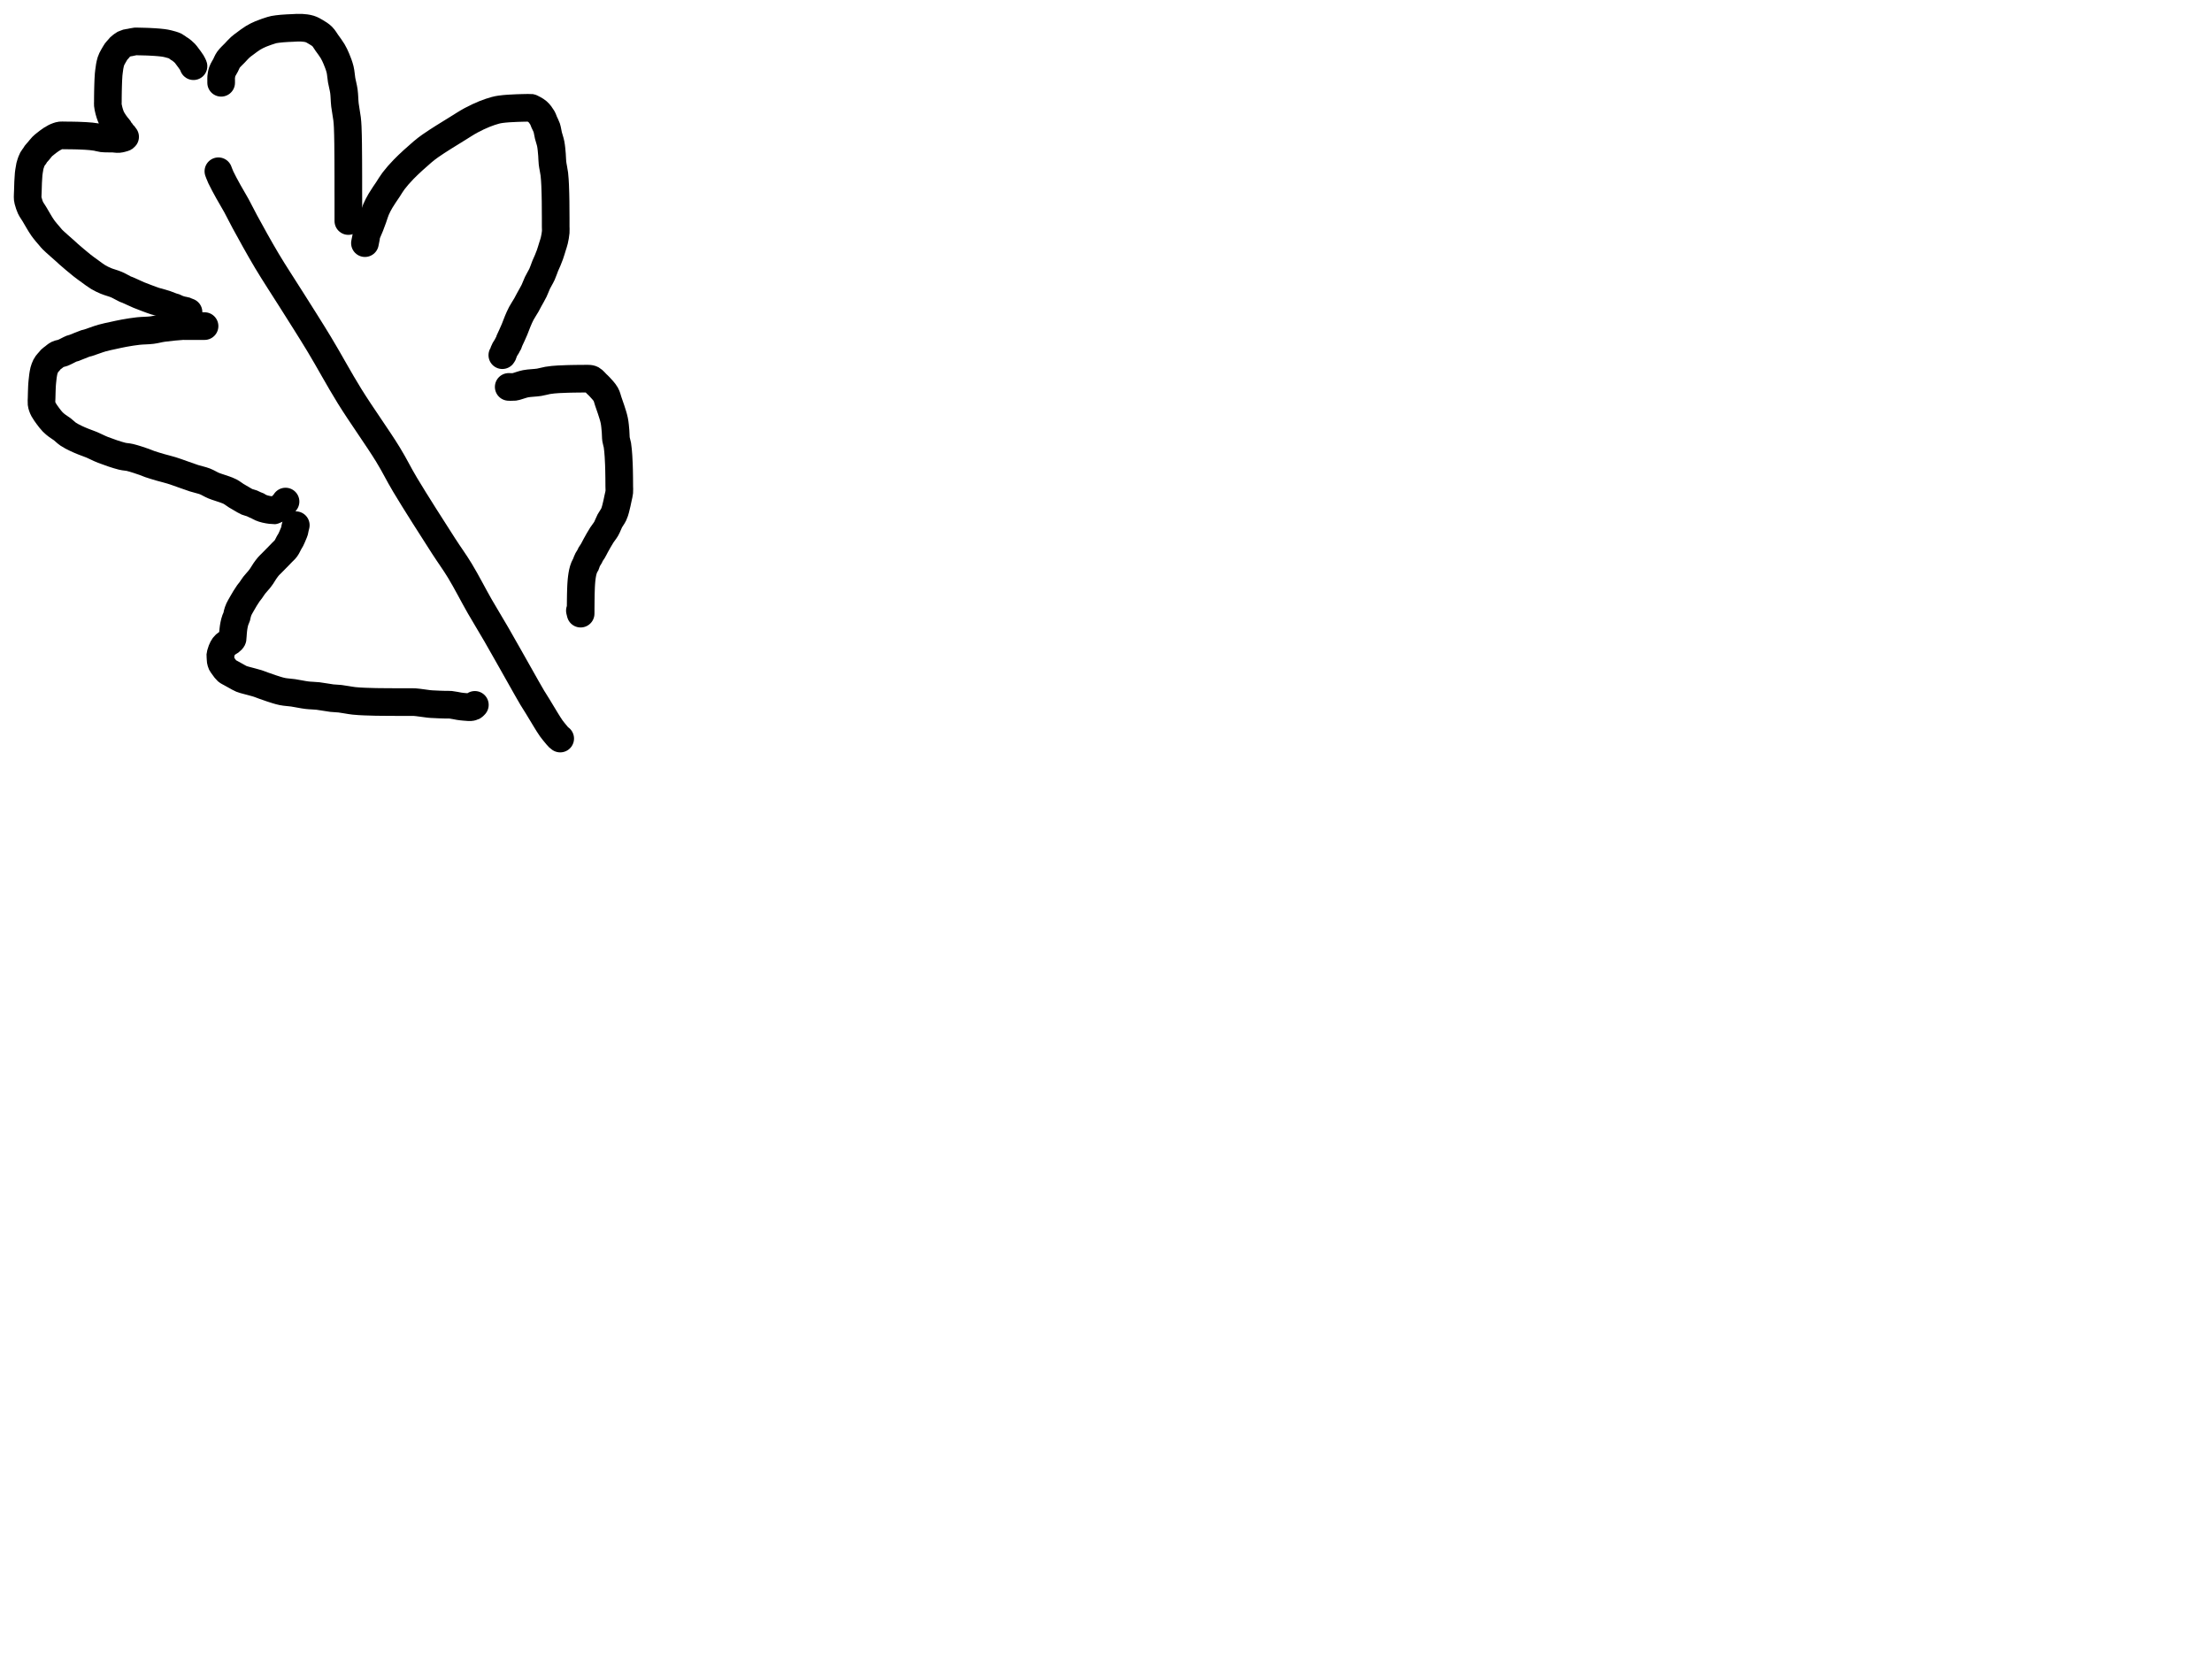 <?xml version="1.0" encoding="utf-8"?>
<!-- Generator: SketchAPI 2022.10.18.0 https://api.sketch.io -->
<svg version="1.1" xmlns="http://www.w3.org/2000/svg" xmlns:xlink="http://www.w3.org/1999/xlink" xmlns:sketchjs="https://sketch.io/dtd/" sketchjs:metadata="eyJuYW1lIjoiRHJhd2luZy5za2V0Y2hwYWQiLCJzdXJmYWNlIjp7ImlzUGFpbnQiOnRydWUsIm1ldGhvZCI6ImZpbGwiLCJibGVuZCI6Im5vcm1hbCIsImVuYWJsZWQiOnRydWUsIm9wYWNpdHkiOjEsInR5cGUiOiJjb2xvciIsImNvbG9yIjoiI2ZmZmZmZiIsImlzRmlsbCI6dHJ1ZX0sImNsaXBQYXRoIjp7ImVuYWJsZWQiOnRydWUsInN0eWxlIjp7InN0cm9rZVN0eWxlIjoiYmxhY2siLCJsaW5lV2lkdGgiOjF9fSwiZGVzY3JpcHRpb24iOiJNYWRlIHdpdGggU2tldGNocGFkIiwibWV0YWRhdGEiOnt9LCJleHBvcnREUEkiOjcyLCJleHBvcnRGb3JtYXQiOiJwbmciLCJleHBvcnRRdWFsaXR5IjowLjk1LCJ1bml0cyI6InB4Iiwid2lkdGgiOjE0NTQsImhlaWdodCI6ODMzLCJwYWdlcyI6W3sid2lkdGgiOjE0NTQsImhlaWdodCI6ODMzfV0sInV1aWQiOiI2ODU4MTcxYS1lNWM3LTQxZGItODBiZi04NTA3ZWQwNGUyZTUifQ==" width="800" height="600" viewBox="0 0 800 600">
<path style="fill: none; stroke: #000000; mix-blend-mode: source-over; stroke-dasharray: none; stroke-dashoffset: 0; stroke-linecap: round; stroke-linejoin: round; stroke-miterlimit: 4; stroke-opacity: 1; stroke-width: 10;" sketchjs:tool="pencil" d="M59.98 8.97 C59.98 8.97 59.98 8.97 59.98 8.97 59.98 8.97 59.98 8.97 59.98 8.97 59.98 8.97 59.98 8.97 59.98 8.97 59.98 8.97 59.98 8.97 59.98 8.97 59.98 8.97 59.96 8.892 59.93 8.82 59.844 8.613 59.607 8.091 59.34 7.65 58.952 7.01 58.191 6.021 57.73 5.41 57.401 4.974 57.216 4.68 56.86 4.31 56.423 3.855 55.685 3.246 55.25 2.93 54.981 2.735 54.815 2.678 54.56 2.51 54.226 2.291 53.906 1.948 53.43 1.71 52.762 1.377 51.644 1.084 50.84 0.88 50.161 0.708 49.639 0.619 48.93 0.52 48.054 0.398 46.86 0.315 45.97 0.25 45.242 0.197 44.53 0.166 43.98 0.14 43.59 0.121 43.371 0.113 42.98 0.1 42.428 0.082 41.532 0.062 40.98 0.05 40.589 0.041 40.313 0.037 39.98 0.03 39.647 0.023 39.37 -0.024 38.98 0.01 38.416 0.059 37.49 0.315 36.93 0.41 36.545 0.475 36.169 0.485 35.95 0.55 35.832 0.585 35.804 0.624 35.69 0.67 35.485 0.753 35.035 0.864 34.81 0.98 34.653 1.061 34.594 1.125 34.44 1.24 34.169 1.442 33.616 1.839 33.34 2.11 33.144 2.303 33.069 2.449 32.89 2.66 32.638 2.958 32.199 3.395 31.96 3.72 31.779 3.966 31.71 4.12 31.54 4.41 31.258 4.891 30.7 5.83 30.45 6.35 30.29 6.682 30.218 6.85 30.11 7.19 29.953 7.684 29.788 8.42 29.67 9.05 29.55 9.69 29.468 10.459 29.4 11 29.352 11.385 29.323 11.602 29.29 11.99 29.243 12.538 29.202 13.316 29.17 13.98 29.138 14.643 29.12 15.306 29.1 15.97 29.08 16.636 29.063 17.303 29.05 17.97 29.037 18.637 29.027 19.303 29.02 19.97 29.013 20.637 29.014 21.418 29.01 21.97 29.007 22.361 28.964 22.579 29 22.97 29.052 23.536 29.224 24.347 29.4 25.03 29.579 25.727 29.832 26.523 30.07 27.11 30.254 27.564 30.435 27.896 30.65 28.28 30.87 28.673 31.123 29.061 31.38 29.44 31.639 29.821 31.916 30.194 32.2 30.56 32.486 30.927 32.861 31.307 33.09 31.64 33.267 31.896 33.351 32.157 33.5 32.36 33.627 32.533 33.779 32.632 33.91 32.8 34.06 32.992 34.181 33.27 34.34 33.46 34.484 33.631 34.664 33.732 34.81 33.9 34.969 34.082 35.25 34.52 35.25 34.52 35.25 34.52 35.25 34.52 35.25 34.52 35.25 34.52 35.25 34.52 35.25 34.52 35.25 34.52 35.106 34.711 35.02 34.77 34.944 34.823 34.894 34.831 34.77 34.87 34.439 34.974 33.54 35.25 32.91 35.3 32.276 35.351 31.74 35.206 30.98 35.17 29.887 35.118 28.09 35.195 26.98 35.06 26.172 34.962 25.592 34.729 24.91 34.61 24.253 34.495 23.614 34.418 22.96 34.35 22.301 34.281 21.634 34.24 20.97 34.2 20.307 34.16 19.53 34.133 18.98 34.11 18.59 34.093 18.371 34.082 17.98 34.07 17.428 34.053 16.532 34.038 15.98 34.03 15.589 34.024 15.313 34.023 14.98 34.02 14.647 34.017 14.313 34.013 13.98 34.01 13.647 34.007 13.313 34.003 12.98 34 12.647 33.997 12.317 33.95 11.98 33.99 11.624 34.032 11.262 34.137 10.9 34.26 10.512 34.392 10.113 34.575 9.73 34.77 9.336 34.97 8.949 35.205 8.57 35.45 8.185 35.698 7.811 35.974 7.44 36.25 7.068 36.527 6.701 36.814 6.34 37.11 5.977 37.407 5.633 37.662 5.27 38.03 4.823 38.483 4.316 39.187 3.9 39.67 3.563 40.062 3.209 40.397 2.97 40.72 2.789 40.965 2.718 41.155 2.55 41.41 2.329 41.744 1.973 42.112 1.74 42.54 1.477 43.022 1.252 43.71 1.09 44.18 0.971 44.525 0.905 44.728 0.82 45.09 0.699 45.609 0.571 46.474 0.49 47.01 0.432 47.393 0.401 47.58 0.36 48 0.289 48.726 0.217 49.985 0.17 50.98 0.123 51.975 0.103 52.972 0.08 53.97 0.057 54.969 -0.052 56.224 0.03 56.97 0.08 57.424 0.169 57.635 0.29 58.05 0.461 58.634 0.683 59.438 1.01 60.13 1.371 60.895 1.856 61.51 2.41 62.42 3.227 63.761 4.405 65.947 5.43 67.4 6.3 68.633 7.417 69.867 8.08 70.65 8.464 71.104 8.561 71.256 9.01 71.71 9.964 72.675 12.744 75.054 13.75 75.97 14.224 76.402 14.309 76.506 14.79 76.93 15.812 77.831 18.248 79.91 19.68 81.04 20.755 81.888 21.597 82.479 22.57 83.18 23.544 83.882 24.529 84.661 25.52 85.25 26.44 85.797 27.284 86.201 28.3 86.63 29.465 87.121 30.946 87.463 32.15 87.98 33.273 88.462 34.581 89.279 35.31 89.6 35.681 89.763 35.781 89.76 36.17 89.92 37.028 90.272 38.986 91.226 40.24 91.75 41.296 92.191 42.203 92.522 43.19 92.89 44.176 93.258 45.448 93.739 46.16 93.96 46.551 94.081 46.686 94.089 47.08 94.2 47.799 94.402 49.201 94.8 50.11 95.11 50.871 95.369 51.627 95.716 52.18 95.9 52.542 96.02 52.772 96.042 53.09 96.16 53.461 96.298 53.894 96.554 54.26 96.7 54.571 96.824 54.841 96.911 55.14 97 55.444 97.091 55.756 97.17 56.07 97.24 56.386 97.31 56.804 97.344 57.03 97.42 57.162 97.465 57.203 97.514 57.33 97.57 57.54 97.663 58.18 97.9 58.18 97.9 58.18 97.9 58.18 97.9 58.18 97.9 58.18 97.9 58.18 97.9 58.18 97.9 " transform="matrix(1.0,0.0,0.0,1.0,10.0,14.967)"/>
<path style="fill: none; stroke: #000000; mix-blend-mode: source-over; stroke-dasharray: none; stroke-dashoffset: 0; stroke-linecap: round; stroke-linejoin: round; stroke-miterlimit: 4; stroke-opacity: 1; stroke-width: 10;" sketchjs:tool="pencil" d="M0.02 19.94 C0.02 19.94 0.02 19.94 0.02 19.94 0.02 19.94 0.02 19.94 0.02 19.94 0.02 19.94 0.02 19.273 0.02 18.94 0.02 18.607 -0.019 18.331 0.02 17.94 0.076 17.374 0.187 16.566 0.43 15.88 0.699 15.12 1.248 14.335 1.63 13.6 1.986 12.915 2.181 12.277 2.65 11.61 3.228 10.788 4.226 9.913 4.97 9.13 5.648 8.417 6.278 7.686 6.93 7.1 7.501 6.587 7.987 6.255 8.64 5.77 9.482 5.144 10.593 4.275 11.58 3.68 12.494 3.129 13.329 2.721 14.34 2.29 15.503 1.794 17.344 1.189 18.19 0.93 18.598 0.805 18.714 0.766 19.11 0.69 19.808 0.555 20.987 0.415 22.04 0.32 23.263 0.209 24.787 0.151 26.02 0.1 27.09 0.056 28.02 -0.042 29.02 0.02 30.03 0.083 31.132 0.191 32.05 0.48 32.886 0.744 33.59 1.168 34.33 1.61 35.099 2.069 35.921 2.559 36.57 3.2 37.232 3.854 37.666 4.689 38.25 5.51 38.906 6.432 39.724 7.477 40.31 8.47 40.853 9.391 41.254 10.233 41.68 11.25 42.17 12.418 42.711 13.808 43.03 15.11 43.342 16.382 43.364 17.673 43.59 18.97 43.822 20.302 44.212 21.581 44.41 23 44.628 24.559 44.6 26.298 44.79 27.95 44.982 29.621 45.392 31.511 45.56 32.97 45.689 34.089 45.73 34.784 45.79 35.95 45.874 37.601 45.907 39.942 45.94 41.94 45.973 43.939 45.98 46.283 45.99 47.94 45.997 49.112 45.997 49.94 46 50.94 46.003 51.94 46.008 52.813 46.01 53.94 46.012 55.395 46.008 57.485 46.01 58.94 46.012 60.067 46.019 61.041 46.02 61.94 46.021 62.674 46.02 63.273 46.02 63.94 46.02 64.607 46.02 65.273 46.02 65.94 46.02 66.607 46.02 67.388 46.02 67.94 46.02 68.331 46.02 68.607 46.02 68.94 46.02 69.273 46.02 69.94 46.02 69.94 " transform="matrix(1.0,0.0,0.0,1.0,79.965,10.0)"/>
<path style="fill: none; stroke: #000000; mix-blend-mode: source-over; stroke-dasharray: none; stroke-dashoffset: 0; stroke-linecap: round; stroke-linejoin: round; stroke-miterlimit: 4; stroke-opacity: 1; stroke-width: 10;" sketchjs:tool="pencil" d="M58.98 0.01 C58.98 0.01 58.98 0.01 58.98 0.01 58.98 0.01 58.98 0.01 58.98 0.01 58.98 0.01 57.052 0.01 55.98 0.01 54.742 0.01 52.869 0.01 51.98 0.01 51.536 0.01 51.463 -0.014 50.98 0.01 49.698 0.074 45.982 0.423 43.97 0.71 42.434 0.929 41.35 1.28 39.93 1.46 38.369 1.658 36.633 1.619 34.98 1.8 33.306 1.984 31.53 2.276 29.95 2.56 28.529 2.815 27.26 3.105 25.92 3.4 24.58 3.695 23.315 3.93 21.91 4.33 20.306 4.786 17.853 5.752 16.83 6.05 16.396 6.176 16.308 6.147 15.89 6.28 14.996 6.565 12.653 7.61 11.77 7.91 11.362 8.049 11.176 8.049 10.86 8.17 10.491 8.311 10.14 8.518 9.7 8.73 9.12 9.009 8.346 9.449 7.68 9.7 7.07 9.93 6.419 9.944 5.87 10.21 5.335 10.469 4.867 10.922 4.42 11.26 4.025 11.559 3.593 11.858 3.32 12.13 3.126 12.323 3.056 12.469 2.88 12.68 2.63 12.98 2.189 13.423 1.95 13.75 1.77 13.997 1.656 14.195 1.53 14.44 1.398 14.697 1.286 14.979 1.18 15.26 1.072 15.548 0.98 15.794 0.89 16.15 0.76 16.663 0.635 17.417 0.54 18.06 0.444 18.71 0.375 19.485 0.32 20.03 0.281 20.416 0.255 20.689 0.23 21.02 0.205 21.352 0.189 21.63 0.17 22.02 0.144 22.57 0.12 23.346 0.1 24.01 0.08 24.676 0.063 25.343 0.05 26.01 0.037 26.677 -0.042 27.449 0.02 28.01 0.066 28.428 0.159 28.728 0.28 29.09 0.41 29.478 0.548 29.819 0.79 30.26 1.143 30.904 1.766 31.787 2.31 32.52 2.862 33.264 3.474 34.071 4.08 34.69 4.608 35.229 5.133 35.636 5.7 36.07 6.276 36.51 6.891 36.843 7.51 37.31 8.21 37.838 8.884 38.566 9.67 39.1 10.491 39.658 11.43 40.119 12.35 40.57 13.282 41.027 14.26 41.425 15.23 41.82 16.203 42.216 17.125 42.502 18.18 42.94 19.435 43.461 20.698 44.174 22.25 44.78 24.229 45.552 27.322 46.614 29.14 47.06 30.293 47.343 30.934 47.273 32.02 47.53 33.489 47.877 35.803 48.661 37.12 49.12 37.969 49.416 38.385 49.641 39.19 49.92 40.286 50.3 41.804 50.747 43.12 51.13 44.437 51.513 45.544 51.74 47.09 52.22 49.315 52.911 52.93 54.312 55.15 55.02 56.692 55.512 57.873 55.698 59.1 56.17 60.237 56.607 61.153 57.245 62.28 57.71 63.493 58.21 65.066 58.633 66.15 59.04 66.949 59.34 67.524 59.519 68.21 59.88 68.968 60.278 69.749 60.917 70.48 61.37 71.141 61.779 71.755 62.124 72.4 62.49 73.045 62.857 73.702 63.293 74.35 63.57 74.941 63.822 75.598 63.913 76.12 64.12 76.558 64.293 76.925 64.537 77.29 64.69 77.598 64.819 77.935 64.883 78.16 65 78.32 65.083 78.387 65.178 78.54 65.27 78.748 65.396 79.043 65.543 79.31 65.66 79.585 65.781 79.876 65.886 80.17 65.98 80.469 66.076 80.78 66.157 81.09 66.23 81.403 66.304 81.72 66.365 82.04 66.42 82.363 66.475 82.693 66.517 83.02 66.56 83.346 66.603 83.871 66.693 84 66.68 84.033 66.677 84.028 66.672 84.06 66.66 84.204 66.606 84.839 66.358 85.22 66.17 85.612 65.976 85.991 65.803 86.38 65.51 86.859 65.15 87.498 64.49 87.83 64.1 88.034 63.86 88.27 63.47 88.27 63.47 " transform="matrix(1.0,0.0,0.0,1.0,14.999,117.927)"/>
<path style="fill: none; stroke: #000000; mix-blend-mode: source-over; stroke-dasharray: none; stroke-dashoffset: 0; stroke-linecap: round; stroke-linejoin: round; stroke-miterlimit: 4; stroke-opacity: 1; stroke-width: 10;" sketchjs:tool="pencil" d="M0 48.97 C0 48.97 0 48.97 0 48.97 0 48.97 0 48.97 0 48.97 0 48.97 0.311 47.47 0.41 46.91 0.478 46.527 0.447 46.348 0.56 45.94 0.772 45.175 1.452 43.797 1.86 42.75 2.25 41.748 2.602 40.781 2.96 39.79 3.319 38.797 3.582 37.796 4.01 36.8 4.463 35.746 4.985 34.747 5.63 33.64 6.393 32.329 7.522 30.753 8.36 29.48 9.072 28.398 9.536 27.538 10.34 26.48 11.345 25.157 12.567 23.746 14.03 22.24 15.902 20.314 18.991 17.531 20.79 16.01 21.914 15.059 22.539 14.588 23.63 13.81 25.017 12.82 26.855 11.662 28.49 10.62 30.128 9.576 31.793 8.565 33.45 7.55 35.106 6.535 36.757 5.427 38.43 4.53 40.035 3.669 41.737 2.871 43.28 2.25 44.629 1.707 46.087 1.227 47.16 0.94 47.898 0.743 48.354 0.665 49.06 0.56 49.933 0.43 51.022 0.343 52.01 0.27 53.002 0.196 54.103 0.156 55 0.12 55.733 0.091 56.448 0.074 57 0.06 57.39 0.05 57.667 0.047 58 0.04 58.333 0.033 58.667 0.025 59 0.02 59.333 0.015 59.82 -0.02 60 0.01 60.069 0.022 60.068 0.026 60.14 0.06 60.446 0.204 61.766 0.847 62.43 1.43 63.107 2.025 63.737 2.913 64.15 3.61 64.477 4.162 64.583 4.647 64.83 5.21 65.11 5.848 65.503 6.495 65.75 7.24 66.03 8.085 66.126 9.091 66.36 10.04 66.606 11.036 66.989 11.994 67.2 13.08 67.436 14.293 67.543 15.773 67.65 16.99 67.743 18.052 67.709 18.912 67.83 19.98 67.971 21.227 68.34 22.668 68.5 24.01 68.658 25.335 68.725 26.75 68.79 27.98 68.847 29.047 68.863 29.972 68.89 30.97 68.917 31.969 68.937 32.97 68.95 33.97 68.963 34.97 68.963 35.97 68.97 36.97 68.977 37.97 68.987 38.97 68.99 39.97 68.993 40.97 68.988 42.071 68.99 42.97 68.992 43.704 69.059 44.237 69 44.97 68.926 45.88 68.703 47.097 68.49 48.01 68.311 48.778 68.094 49.341 67.86 50.1 67.578 51.013 67.229 52.205 66.91 53.11 66.642 53.869 66.385 54.496 66.1 55.18 65.815 55.866 65.508 56.473 65.2 57.22 64.834 58.109 64.518 59.184 64.07 60.17 63.594 61.217 62.895 62.282 62.4 63.32 61.936 64.294 61.641 65.238 61.17 66.21 60.667 67.247 59.951 68.424 59.45 69.35 59.055 70.082 58.81 70.596 58.4 71.32 57.88 72.238 57.088 73.379 56.55 74.4 56.048 75.352 55.657 76.279 55.25 77.24 54.84 78.206 54.469 79.293 54.1 80.18 53.79 80.926 53.506 81.542 53.2 82.22 52.893 82.899 52.477 83.708 52.26 84.25 52.12 84.599 52.071 84.903 51.96 85.13 51.882 85.289 51.798 85.358 51.71 85.51 51.589 85.719 51.477 86.002 51.32 86.28 51.123 86.629 50.792 87.074 50.6 87.43 50.445 87.718 50.339 87.961 50.23 88.24 50.119 88.524 50.05 88.895 49.94 89.12 49.863 89.276 49.69 89.49 49.69 89.49 " transform="matrix(1.0,0.0,0.0,1.0,131.983,38.965)"/>
<path style="fill: none; stroke: #000000; mix-blend-mode: source-over; stroke-dasharray: none; stroke-dashoffset: 0; stroke-linecap: round; stroke-linejoin: round; stroke-miterlimit: 4; stroke-opacity: 1; stroke-width: 10;" sketchjs:tool="pencil" d="M27.3 0 C27.3 0 27.3 0 27.3 0 27.3 0 27.3 0 27.3 0 27.3 0 27.107 0.737 27.03 1.09 26.958 1.419 26.944 1.719 26.85 2.05 26.744 2.423 26.582 2.771 26.4 3.21 26.157 3.797 25.795 4.672 25.5 5.25 25.271 5.698 25.069 5.971 24.82 6.41 24.5 6.976 24.173 7.79 23.75 8.37 23.349 8.919 22.791 9.38 22.37 9.82 22.016 10.19 21.718 10.502 21.39 10.84 21.062 11.178 20.787 11.456 20.4 11.85 19.852 12.408 18.959 13.314 18.41 13.87 18.023 14.262 17.76 14.478 17.42 14.87 16.998 15.357 16.525 16.003 16.11 16.6 15.691 17.203 15.29 17.932 14.92 18.47 14.627 18.897 14.43 19.164 14.09 19.59 13.607 20.194 12.796 21.025 12.26 21.72 11.785 22.335 11.395 23.006 11.01 23.53 10.703 23.947 10.451 24.208 10.15 24.63 9.77 25.162 9.328 25.86 8.94 26.49 8.551 27.12 8.186 27.764 7.82 28.41 7.453 29.058 6.986 29.847 6.74 30.37 6.584 30.702 6.509 30.922 6.41 31.21 6.308 31.505 6.218 31.812 6.14 32.12 6.061 32.432 6.041 32.742 5.94 33.07 5.825 33.443 5.592 33.865 5.46 34.23 5.346 34.546 5.261 34.825 5.18 35.13 5.098 35.438 5.033 35.753 4.97 36.07 4.906 36.39 4.848 36.715 4.8 37.04 4.752 37.365 4.715 37.692 4.68 38.02 4.645 38.349 4.617 38.679 4.59 39.01 4.563 39.342 4.542 39.677 4.52 40.01 4.498 40.341 4.501 40.797 4.46 41 4.441 41.094 4.43 41.126 4.39 41.2 4.329 41.313 4.21 41.461 4.09 41.59 3.948 41.742 3.771 41.901 3.58 42.04 3.371 42.193 3.138 42.292 2.88 42.46 2.545 42.679 2.032 43.01 1.75 43.26 1.554 43.435 1.439 43.573 1.3 43.76 1.147 43.965 1.008 44.206 0.88 44.45 0.746 44.705 0.627 44.981 0.52 45.26 0.41 45.547 0.316 45.848 0.23 46.15 0.143 46.455 0.024 46.768 0 47.08 -0.024 47.388 0.059 47.695 0.08 48.01 0.102 48.335 0.073 48.663 0.13 49 0.192 49.365 0.339 49.858 0.46 50.12 0.533 50.277 0.587 50.322 0.69 50.47 0.877 50.739 1.226 51.223 1.51 51.59 1.796 51.96 2.042 52.371 2.4 52.68 2.776 53.004 3.242 53.19 3.73 53.47 4.316 53.806 5.027 54.197 5.68 54.55 6.333 54.903 6.997 55.322 7.65 55.59 8.247 55.835 8.717 55.925 9.43 56.13 10.492 56.435 12.303 56.858 13.41 57.21 14.221 57.468 14.733 57.7 15.49 57.97 16.393 58.293 17.402 58.668 18.47 59.01 19.689 59.4 21.096 59.888 22.42 60.16 23.716 60.426 24.948 60.438 26.33 60.64 27.901 60.869 29.772 61.299 31.35 61.49 32.744 61.659 33.914 61.622 35.31 61.78 36.89 61.958 38.88 62.384 40.34 62.55 41.457 62.677 42.193 62.643 43.31 62.77 44.77 62.936 46.759 63.368 48.34 63.54 49.738 63.692 50.984 63.737 52.31 63.8 53.638 63.863 54.969 63.893 56.3 63.92 57.632 63.947 58.967 63.95 60.3 63.96 61.633 63.97 62.967 63.975 64.3 63.98 65.633 63.985 67.195 63.986 68.3 63.99 69.081 63.993 69.484 63.947 70.3 64 71.599 64.084 74.299 64.519 75.33 64.63 75.787 64.679 75.901 64.691 76.32 64.72 77.048 64.77 78.414 64.826 79.31 64.86 80.04 64.888 80.636 64.905 81.3 64.92 81.966 64.935 82.566 64.881 83.3 64.95 84.213 65.036 85.614 65.367 86.35 65.48 86.766 65.544 87.002 65.572 87.33 65.61 87.659 65.648 87.99 65.682 88.32 65.71 88.65 65.738 88.979 65.758 89.31 65.78 89.642 65.802 89.974 65.866 90.31 65.84 90.66 65.813 91.071 65.763 91.37 65.61 91.646 65.469 92.06 64.99 92.06 64.99 " transform="matrix(1.0,0.0,0.0,1.0,79.679,189.938)"/>
<path style="fill: none; stroke: #000000; mix-blend-mode: source-over; stroke-dasharray: none; stroke-dashoffset: 0; stroke-linecap: round; stroke-linejoin: round; stroke-miterlimit: 4; stroke-opacity: 1; stroke-width: 10;" sketchjs:tool="pencil" d="M0 3 C0 3 0 3 0 3 0 3 0 3 0 3 0 3 1.437 3.069 2 3 2.422 2.949 2.637 2.852 3.09 2.73 3.849 2.526 4.978 2.076 6.12 1.85 7.547 1.568 9.585 1.555 11.02 1.32 12.162 1.133 13.162 0.81 14.07 0.65 14.792 0.523 15.374 0.458 16.03 0.39 16.687 0.322 17.282 0.282 18.01 0.24 18.904 0.188 20.27 0.146 21 0.12 21.422 0.105 21.667 0.098 22 0.09 22.333 0.082 22.609 0.077 23 0.07 23.552 0.06 24.448 0.047 25 0.04 25.391 0.035 25.609 0.033 26 0.03 26.552 0.026 27.448 0.021 28 0.02 28.391 0.019 28.662 -0.021 29 0.02 29.358 0.064 29.713 0.084 30.09 0.29 30.641 0.592 31.33 1.46 31.83 1.94 32.213 2.308 32.451 2.496 32.84 2.92 33.46 3.594 34.566 4.735 35.1 5.68 35.56 6.495 35.685 7.309 35.99 8.18 36.323 9.131 36.68 10.1 37.02 11.17 37.408 12.391 37.899 13.796 38.17 15.12 38.435 16.416 38.53 17.814 38.64 19.03 38.736 20.089 38.688 21.112 38.82 22.01 38.932 22.768 39.175 23.275 39.31 24.08 39.494 25.179 39.609 26.796 39.7 28.02 39.779 29.084 39.814 30.113 39.85 31.01 39.879 31.743 39.893 32.276 39.91 33.01 39.931 33.907 39.948 35.002 39.96 36 39.972 36.999 39.975 38.101 39.98 39 39.984 39.734 40.054 40.332 39.99 41 39.924 41.685 39.75 42.261 39.58 43.06 39.342 44.179 38.985 45.966 38.67 47.08 38.44 47.894 38.284 48.468 37.96 49.16 37.603 49.922 37.005 50.625 36.57 51.44 36.1 52.322 35.758 53.408 35.26 54.28 34.794 55.096 34.17 55.803 33.7 56.53 33.276 57.186 32.923 57.797 32.55 58.44 32.176 59.084 31.817 59.737 31.46 60.39 31.103 61.043 30.745 61.8 30.41 62.36 30.148 62.799 29.848 63.148 29.65 63.5 29.492 63.781 29.433 64.006 29.28 64.29 29.089 64.645 28.758 65.092 28.57 65.45 28.418 65.739 28.317 65.981 28.21 66.26 28.1 66.547 28.028 66.923 27.92 67.15 27.846 67.306 27.764 67.371 27.68 67.52 27.562 67.729 27.414 68.03 27.3 68.3 27.183 68.579 27.081 68.873 26.99 69.17 26.897 69.473 26.82 69.786 26.75 70.1 26.68 70.416 26.623 70.739 26.57 71.06 26.517 71.382 26.472 71.705 26.43 72.03 26.388 72.358 26.352 72.69 26.32 73.02 26.288 73.35 26.263 73.679 26.24 74.01 26.217 74.342 26.197 74.677 26.18 75.01 26.163 75.343 26.154 75.62 26.14 76.01 26.121 76.56 26.095 77.336 26.08 78 26.065 78.666 26.057 79.448 26.05 80 26.045 80.391 26.043 80.667 26.04 81 26.037 81.333 26.033 81.667 26.03 82 26.027 82.333 26.022 82.667 26.02 83 26.018 83.333 26.022 83.667 26.02 84 26.018 84.333 26.01 85 26.01 85 26.01 85 26.01 85 26.01 85 26.01 85 26.01 85 26.01 85 26.01 85 25.74 83.91 25.74 83.91 " transform="matrix(1.0,0.0,0.0,1.0,183.983,136.934)"/>
<path style="fill: none; stroke: #000000; mix-blend-mode: source-over; stroke-dasharray: none; stroke-dashoffset: 0; stroke-linecap: round; stroke-linejoin: round; stroke-miterlimit: 4; stroke-opacity: 1; stroke-width: 10;" sketchjs:tool="pencil" d="M0 0 C0 0 0 0 0 0 0 0 0 0 0 0 0 0 0.483 1.333 0.89 2.21 1.525 3.58 2.666 5.653 3.6 7.35 4.535 9.049 5.534 10.639 6.5 12.4 7.537 14.29 8.312 15.952 9.61 18.34 11.622 22.043 14.755 27.739 17.53 32.39 20.348 37.113 23.358 41.617 26.4 46.46 29.64 51.619 33.031 56.875 36.41 62.46 40.054 68.484 43.499 74.979 47.49 81.41 51.768 88.305 57.728 96.56 61.35 102.49 63.902 106.668 64.992 109.157 67.52 113.39 71.167 119.498 77.714 129.735 81.4 135.46 83.774 139.147 85.335 141.172 87.35 144.49 89.704 148.366 92.235 153.365 94.54 157.38 96.589 160.949 98.304 163.676 100.47 167.42 103.188 172.118 107.11 179.15 109.52 183.39 111.116 186.199 112.407 188.541 113.51 190.39 114.248 191.627 114.715 192.303 115.42 193.45 116.316 194.908 117.536 196.988 118.44 198.44 119.15 199.58 119.726 200.557 120.38 201.47 120.957 202.276 121.634 203.065 122.13 203.66 122.481 204.081 122.768 204.451 123.05 204.72 123.253 204.914 123.62 205.17 123.62 205.17 " transform="matrix(1.0,0.0,0.0,1.0,78.983,61.938)"/>
</svg>
